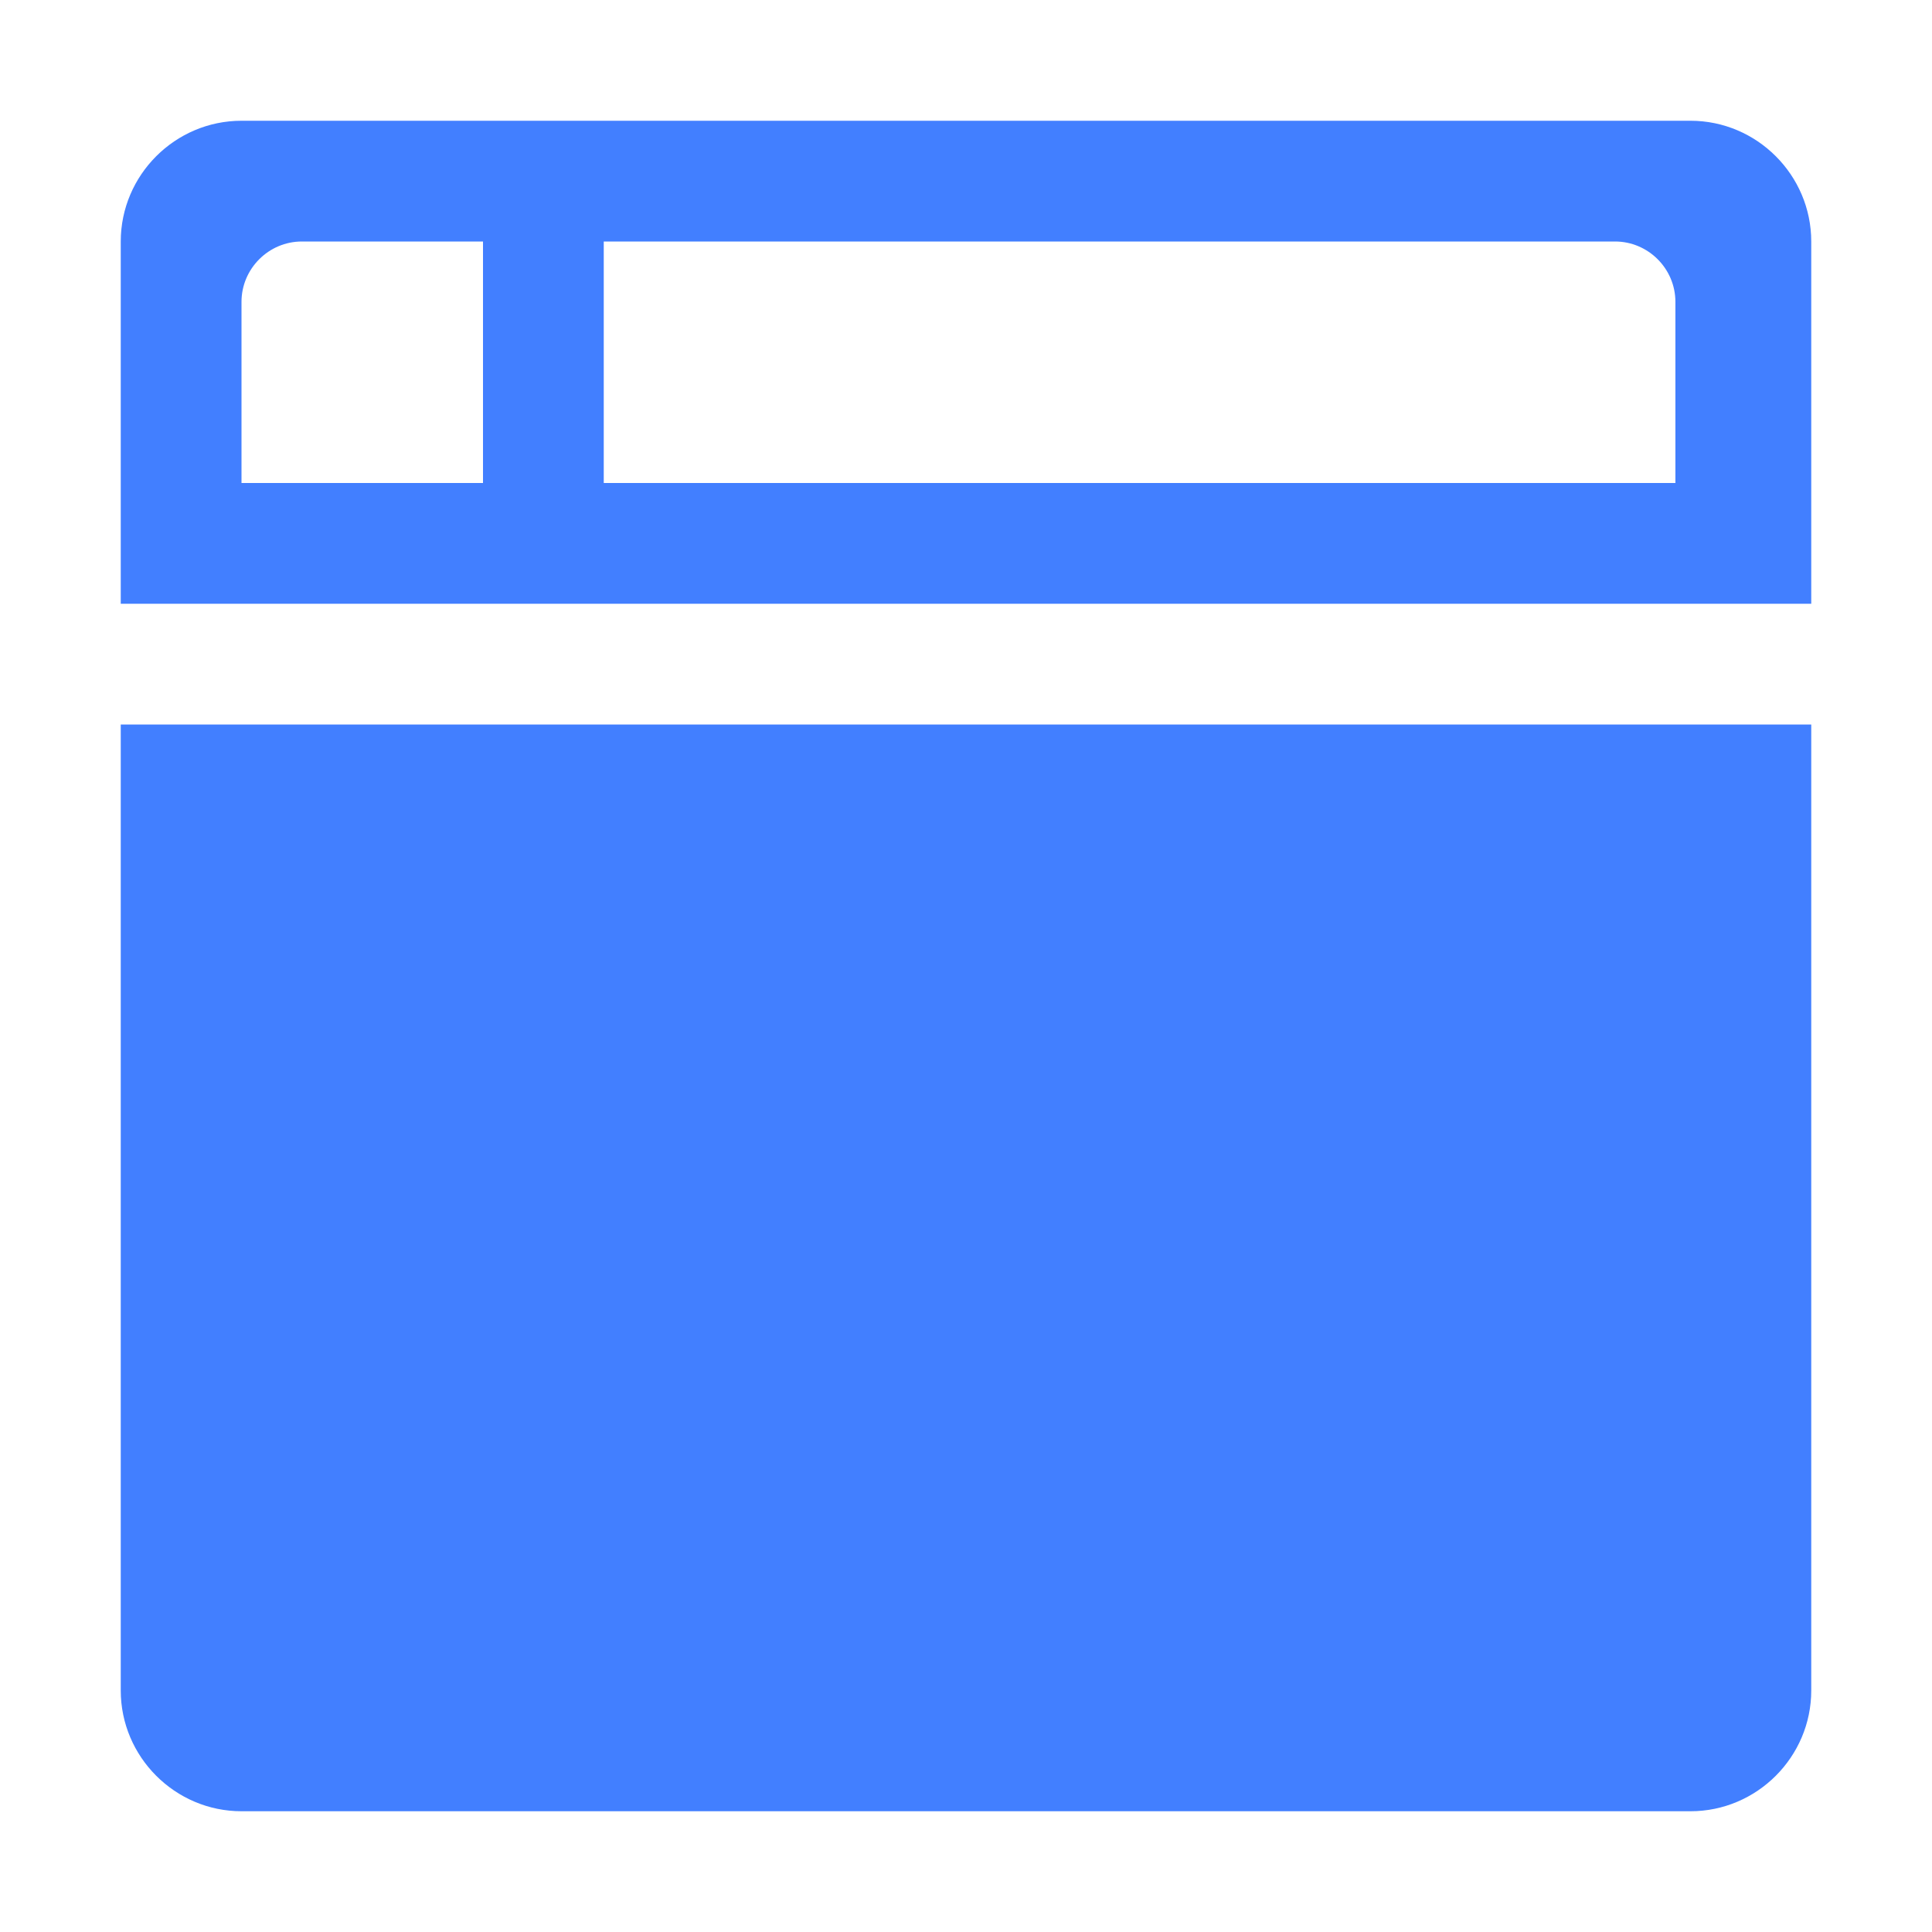 <?xml version="1.0" encoding="utf-8"?>
<!-- Generator: Adobe Illustrator 22.0.0, SVG Export Plug-In . SVG Version: 6.00 Build 0)  -->
<svg version="1.1" id="图层_1" xmlns="http://www.w3.org/2000/svg" xmlns:xlink="http://www.w3.org/1999/xlink" x="0px" y="0px"
	 viewBox="0 0 64 64" style="enable-background:new 0 0 64 64;" xml:space="preserve">
<style type="text/css">
	.st0{fill:#427FFF;}
</style>
<g>
	<path class="st0" d="M4,56c0,2.2,1.8,4,4,4h48c2.2,0,4-1.8,4-4V24H4V56z"/>
	<path class="st0" d="M56,4H8C5.8,4,4,5.8,4,8v12h56V8C60,5.8,58.2,4,56,4z M16,16H8v-6c0-1.1,0.9-2,2-2h6V16z M55.5,16H20V8h33.5
		c1.1,0,2,0.9,2,2V16z"/>
</g>
</svg>
